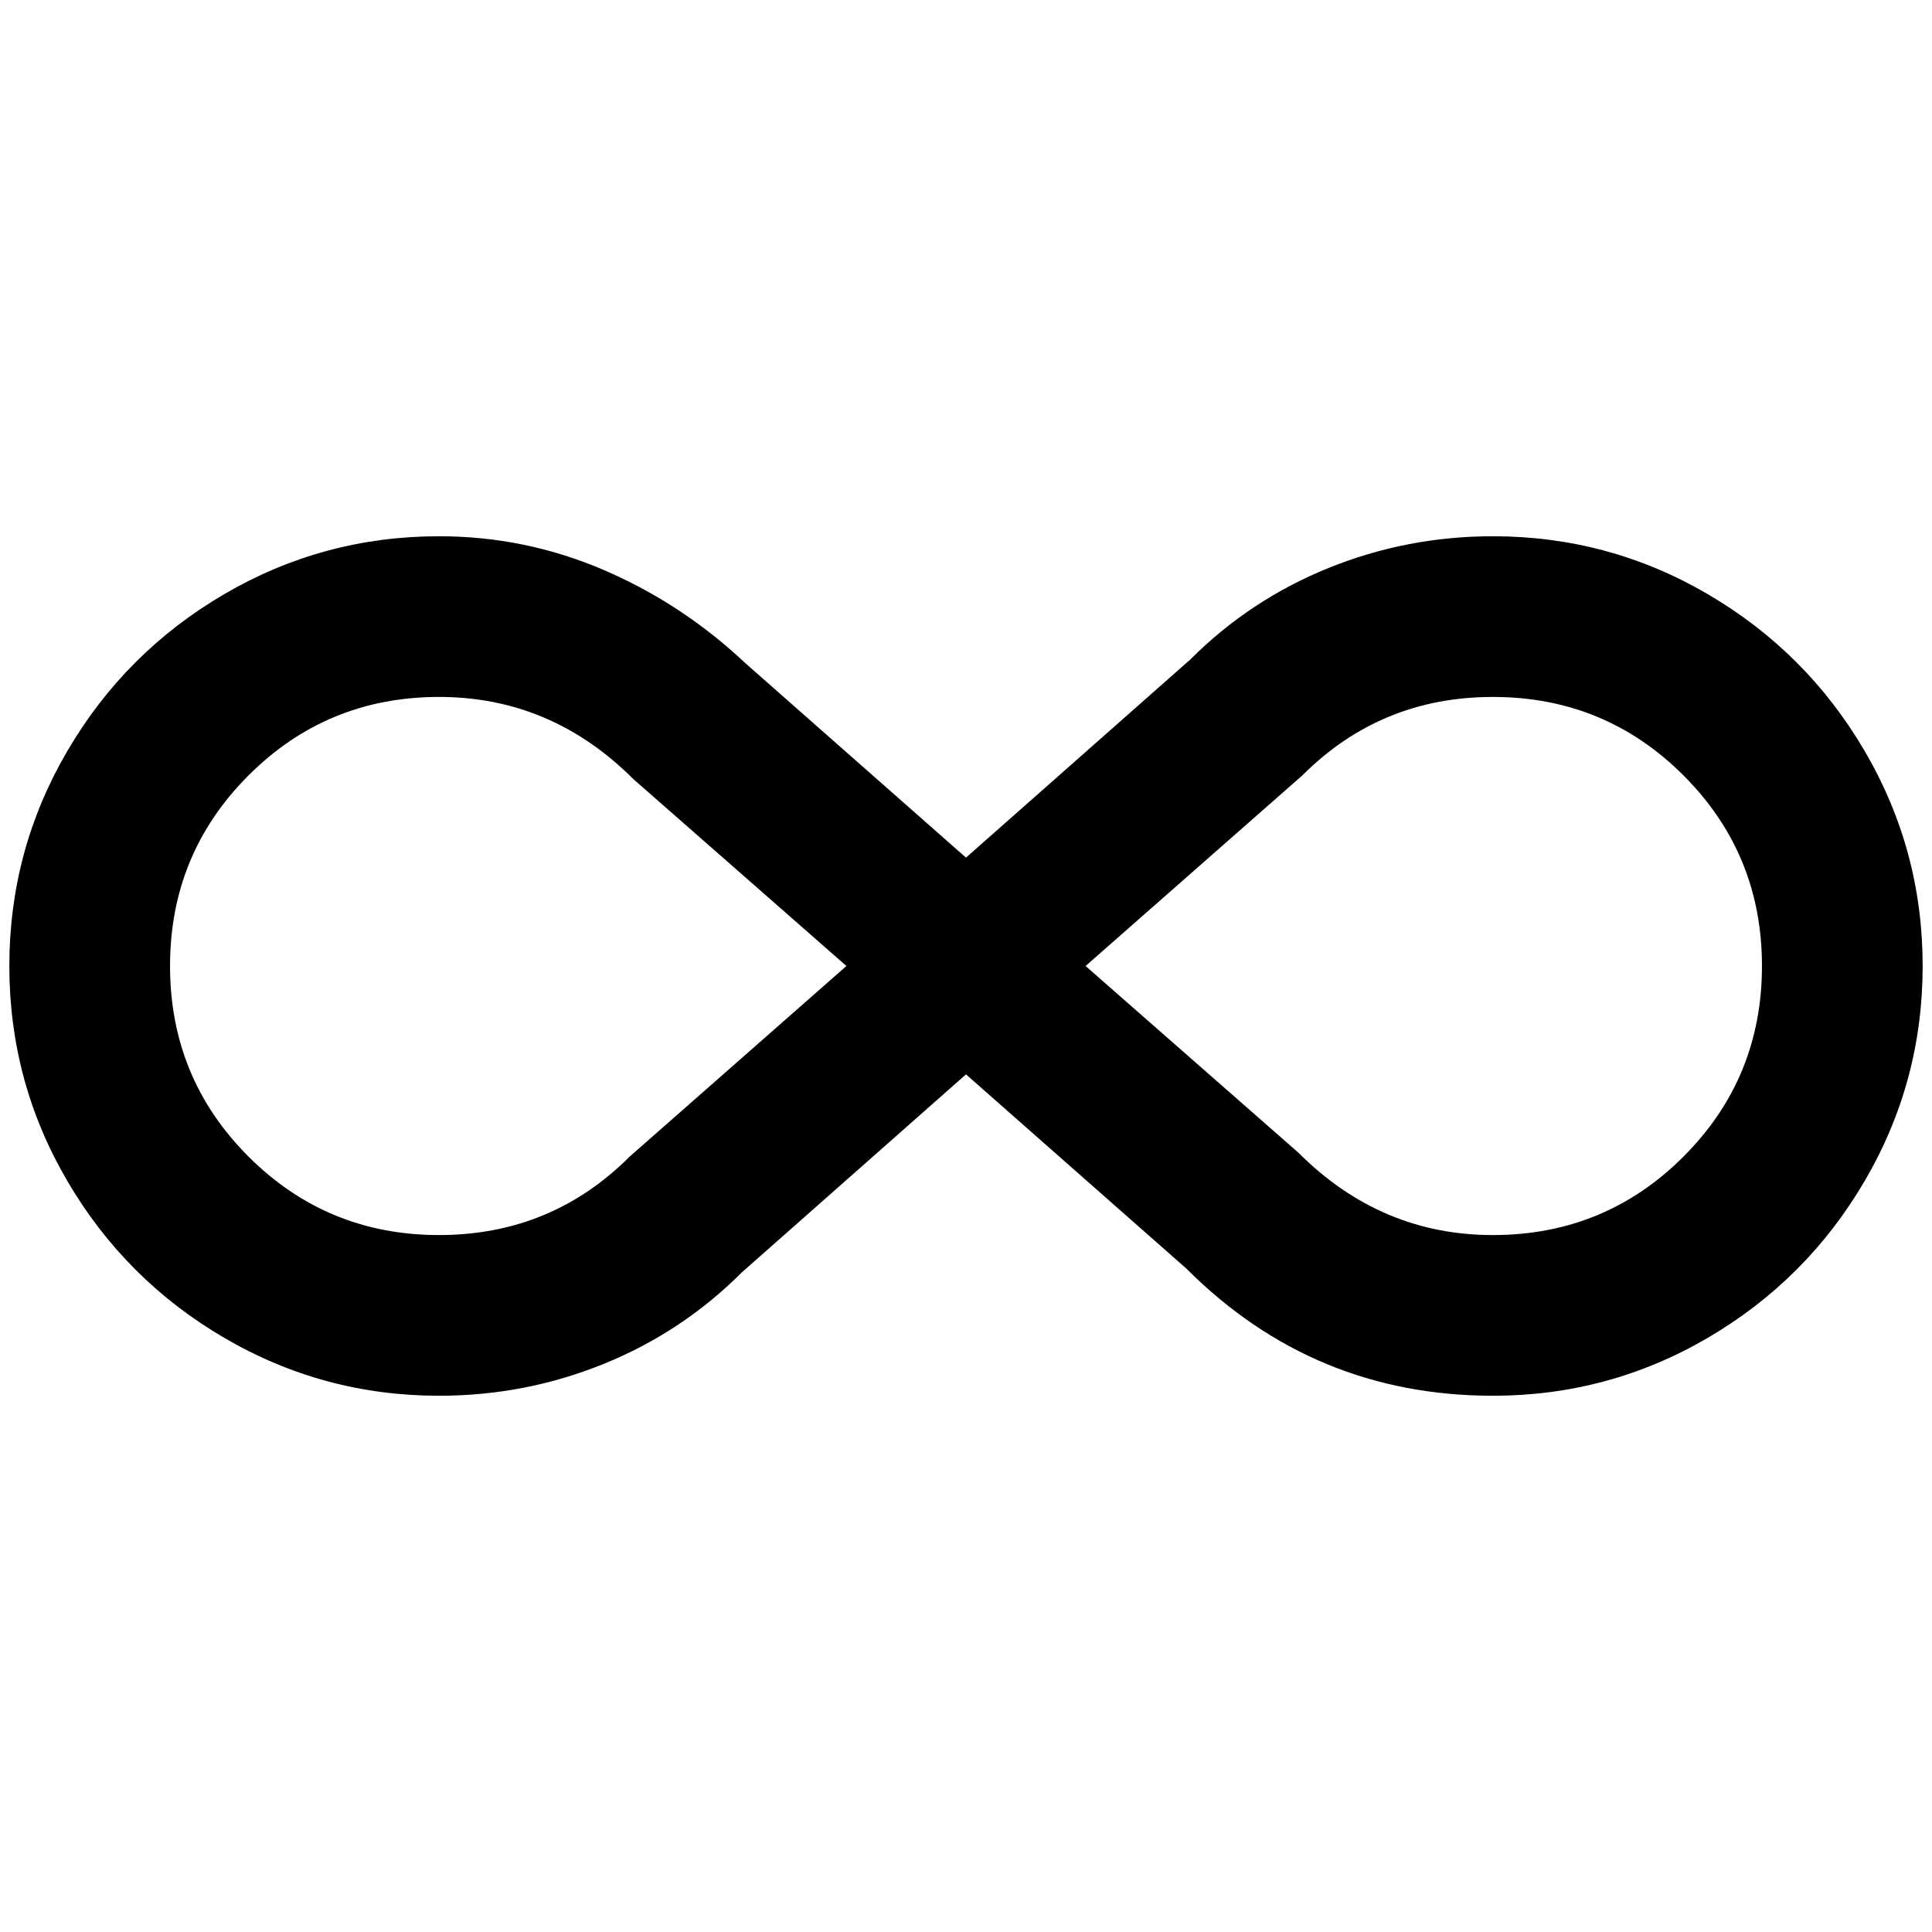 <?xml version="1.0" standalone="no"?>
<!DOCTYPE svg PUBLIC "-//W3C//DTD SVG 1.1//EN" "http://www.w3.org/Graphics/SVG/1.1/DTD/svg11.dtd" >
<svg xmlns="http://www.w3.org/2000/svg" xmlns:xlink="http://www.w3.org/1999/xlink" version="1.1" width="2048" height="2048" viewBox="-10 0 2068 2048">
   <path fill="currentColor"
d="M1588 564q124 0 230 62t168 168t62 230t-62 230t-168 168t-230 62q-192 0 -328 -136l-236 -208l-240 212q-64 64 -148 98t-176 34q-124 0 -230 -62t-168 -168t-62 -230t62 -230t168 -168t230 -62q92 0 176 36t152 100l236 208l240 -212q64 -64 148 -98t176 -34zM664 1228
l232 -204l-228 -200q-88 -88 -208 -88t-204 84t-84 204t84 204t204 84t204 -84zM1384 820l-232 204l228 200q88 88 208 88t204 -84t84 -204t-84 -204t-204 -84t-204 84z" />
</svg>
